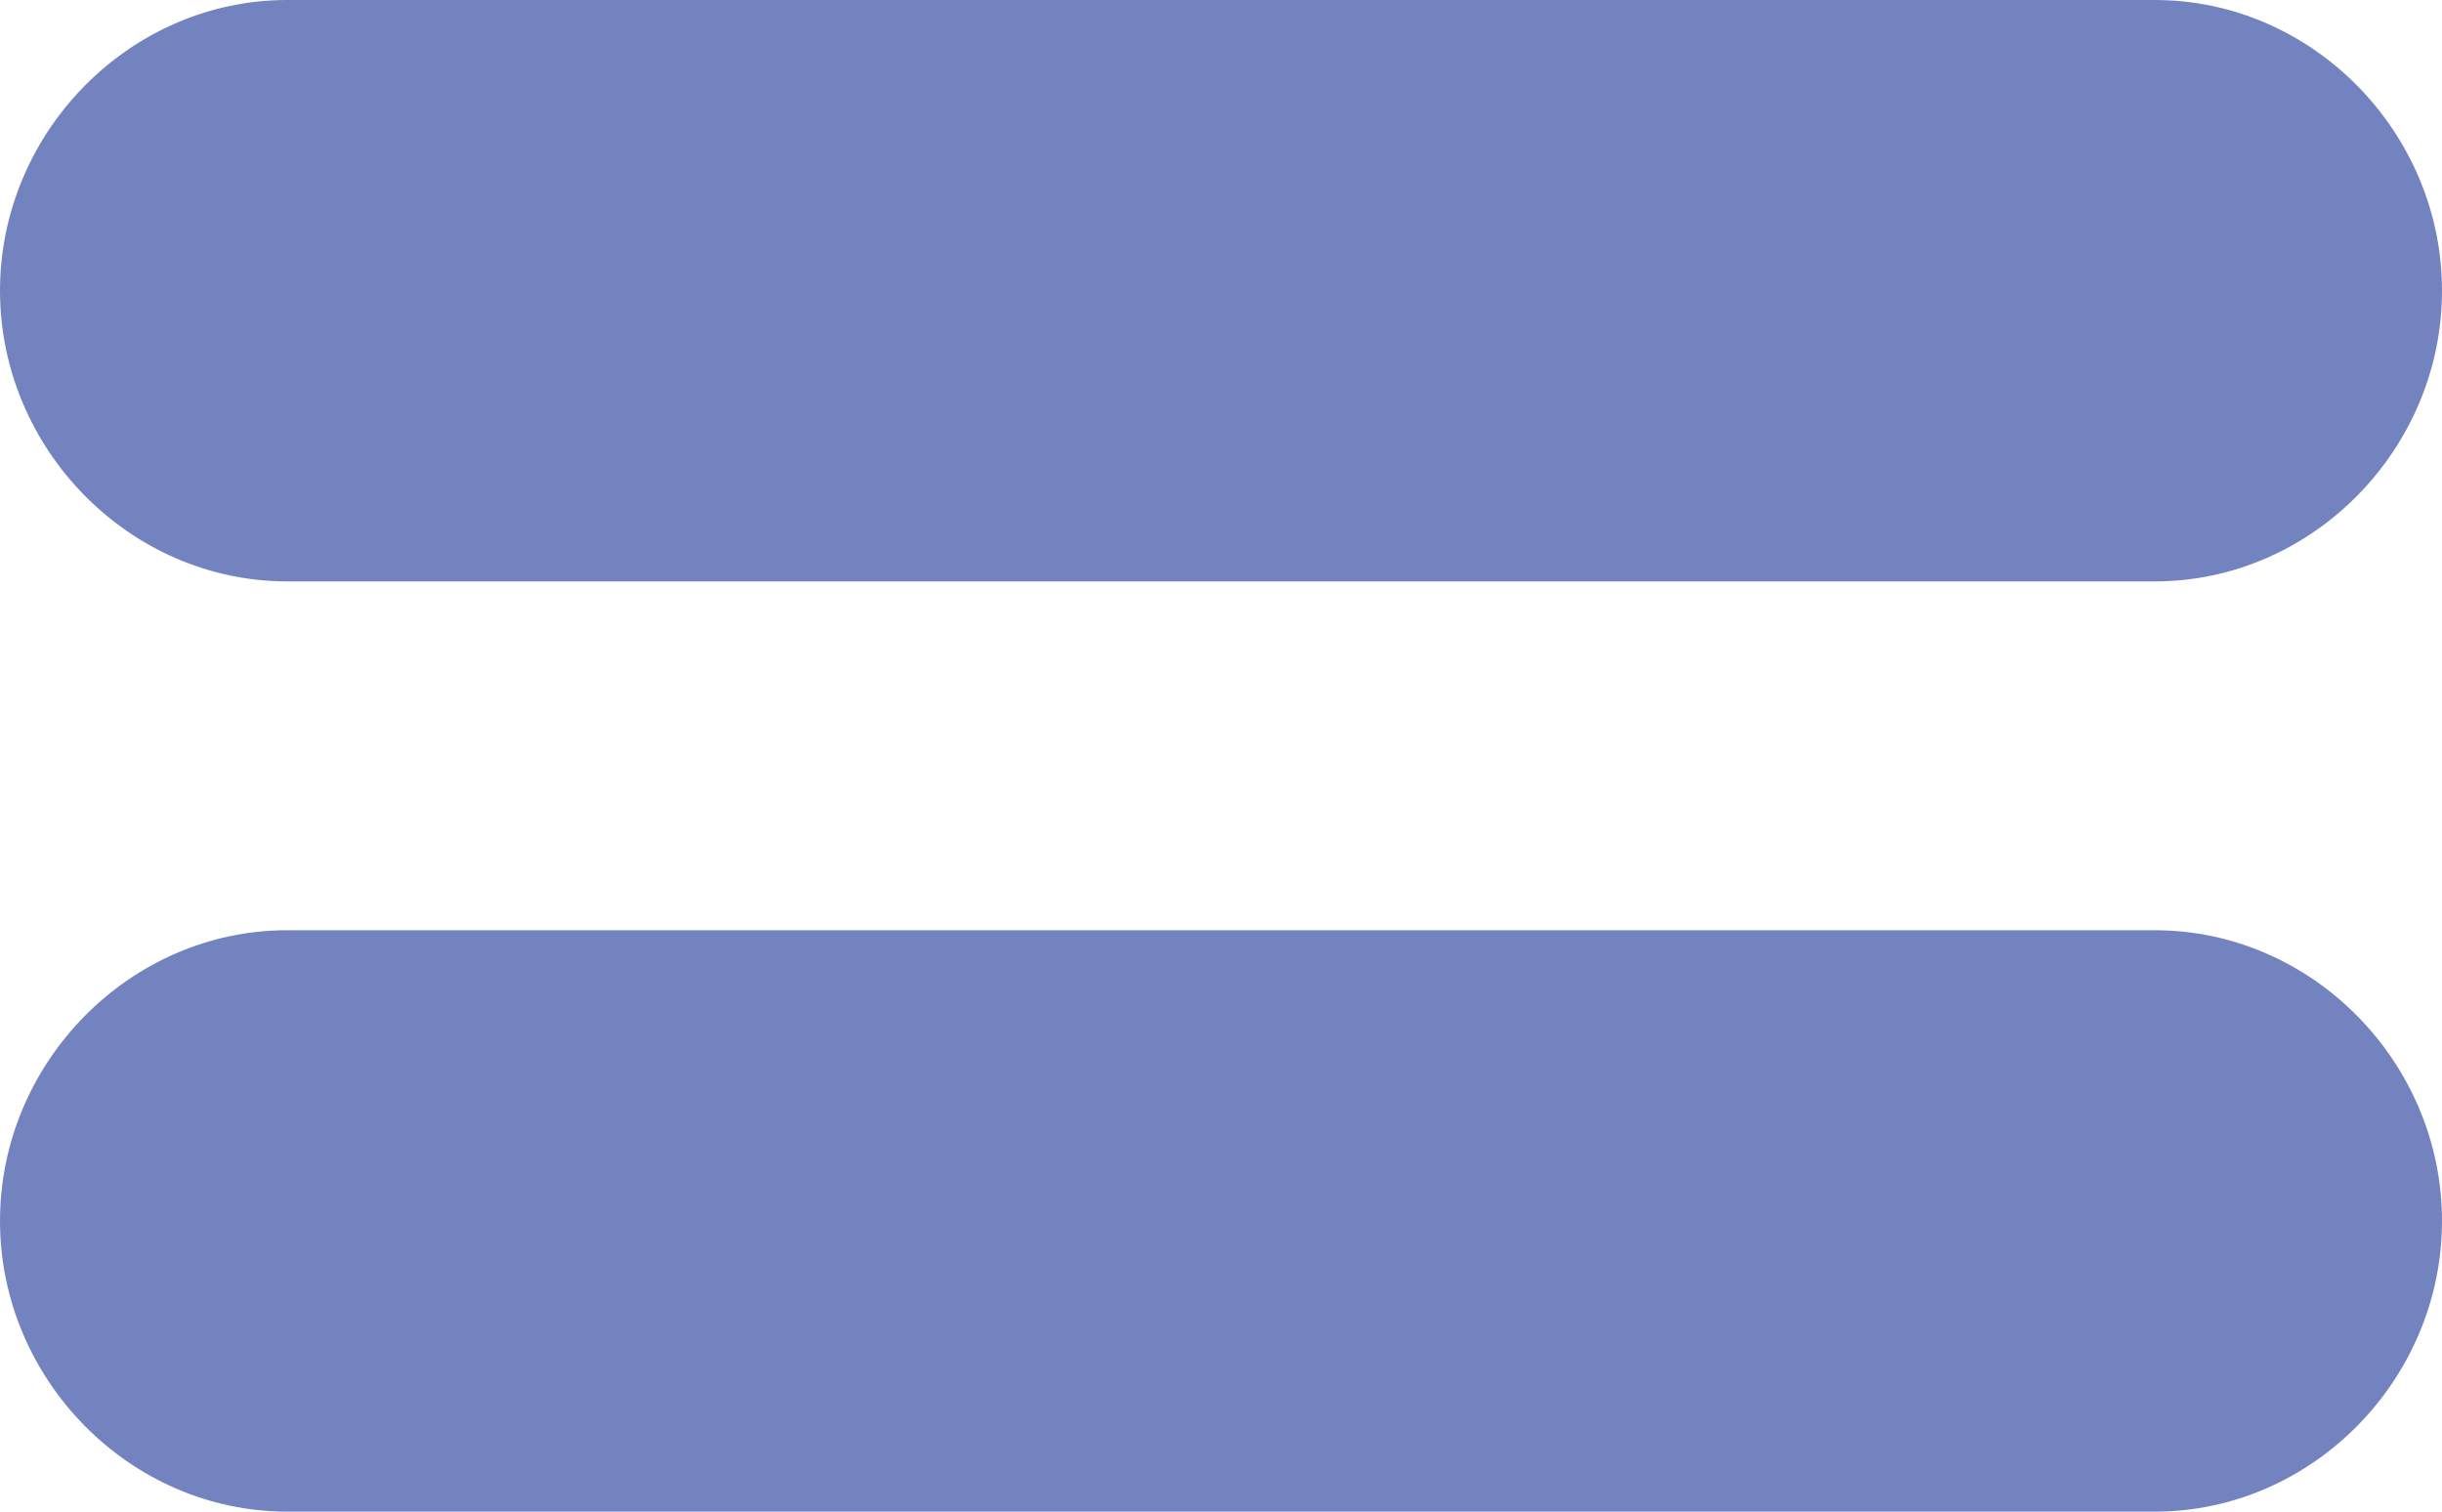<?xml version="1.0" encoding="UTF-8" standalone="no"?>
<svg width="42px" height="26px" viewBox="0 0 42 26" version="1.1" xmlns="http://www.w3.org/2000/svg" xmlns:xlink="http://www.w3.org/1999/xlink" xmlns:sketch="http://www.bohemiancoding.com/sketch/ns">
    <!-- Generator: Sketch 3.2.2 (9983) - http://www.bohemiancoding.com/sketch -->
    <title>212 - Equal (Flat)</title>
    <desc>Created with Sketch.</desc>
    <defs></defs>
    <g id="Page-1" stroke="none" stroke-width="1" fill="none" fill-rule="evenodd" sketch:type="MSPage">
        <g id="212---Equal-(Flat)" sketch:type="MSLayerGroup" fill="#7383BF">
            <path d="M37.059,0 L4.941,0 C2.224,0 0,2.282 0,5 C0,7.718 2.224,10 4.941,10 L37.059,10 C39.776,10 42,7.718 42,5 C42,2.282 39.776,0 37.059,0" id="Fill-802" sketch:type="MSShapeGroup"></path>
            <path d="M37.059,16 L4.941,16 C2.224,16 0,18.282 0,21 C0,23.718 2.224,26 4.941,26 L37.059,26 C39.776,26 42,23.718 42,21 C42,18.282 39.776,16 37.059,16" id="Fill-803" sketch:type="MSShapeGroup"></path>
        </g>
    </g>
</svg>